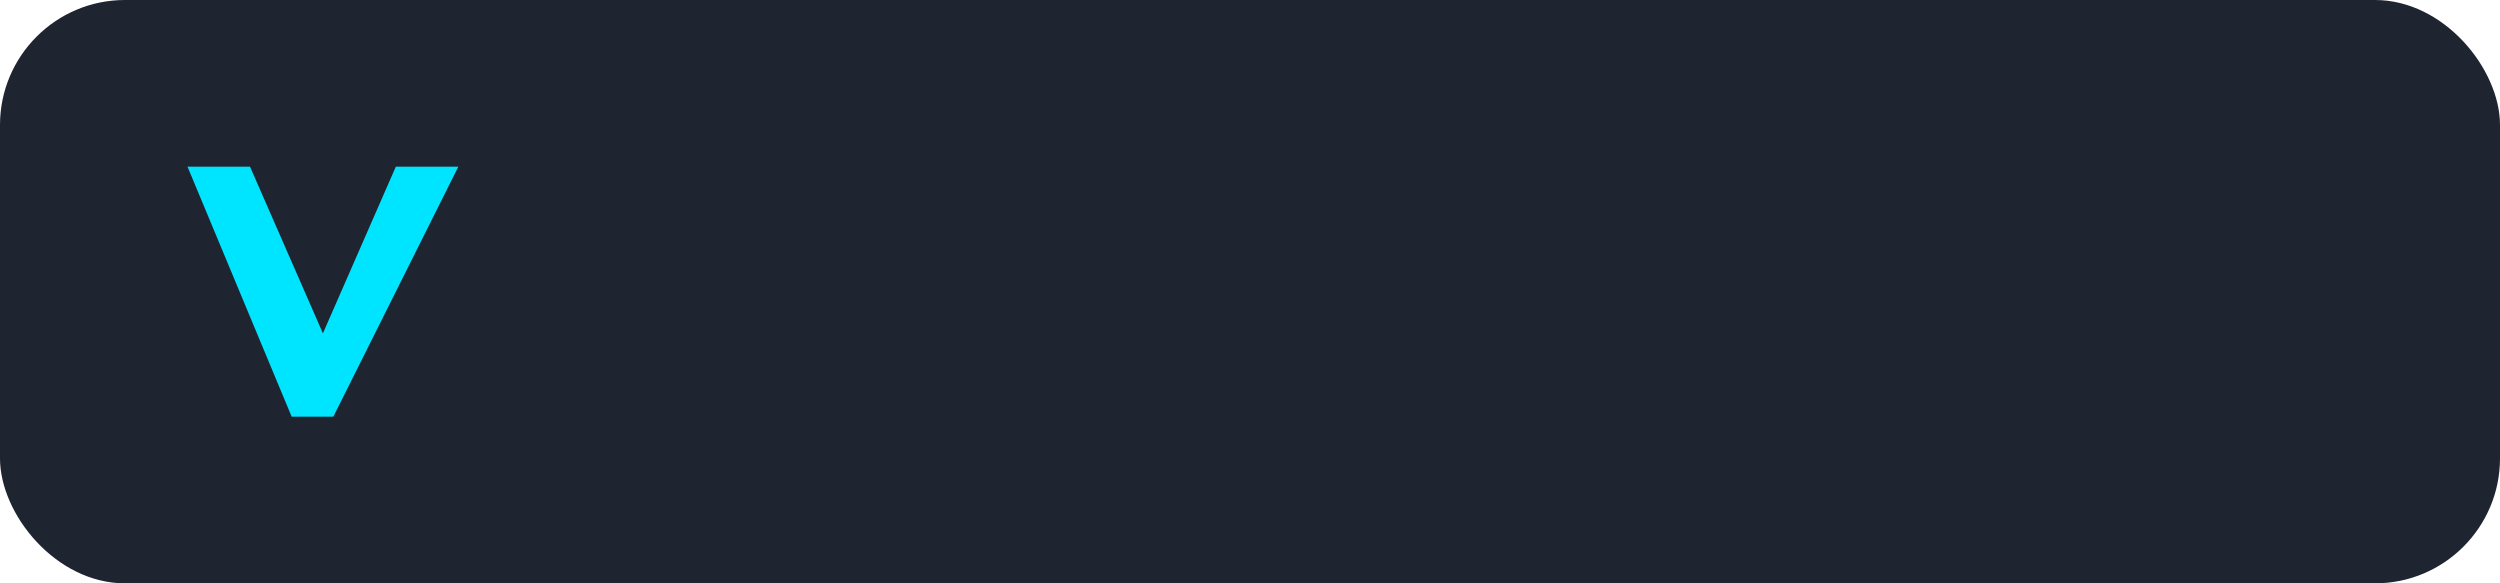 <svg xmlns="http://www.w3.org/2000/svg" width="120" height="28" viewBox="0 0 120 28" fill="none"><rect width="120" height="28" rx="6" fill="#1E2430"/><path d="M16 20h-2l-5-12h3l3.5 8 3.5-8h3l-6 12z" fill="#00E5FF"/></svg>
